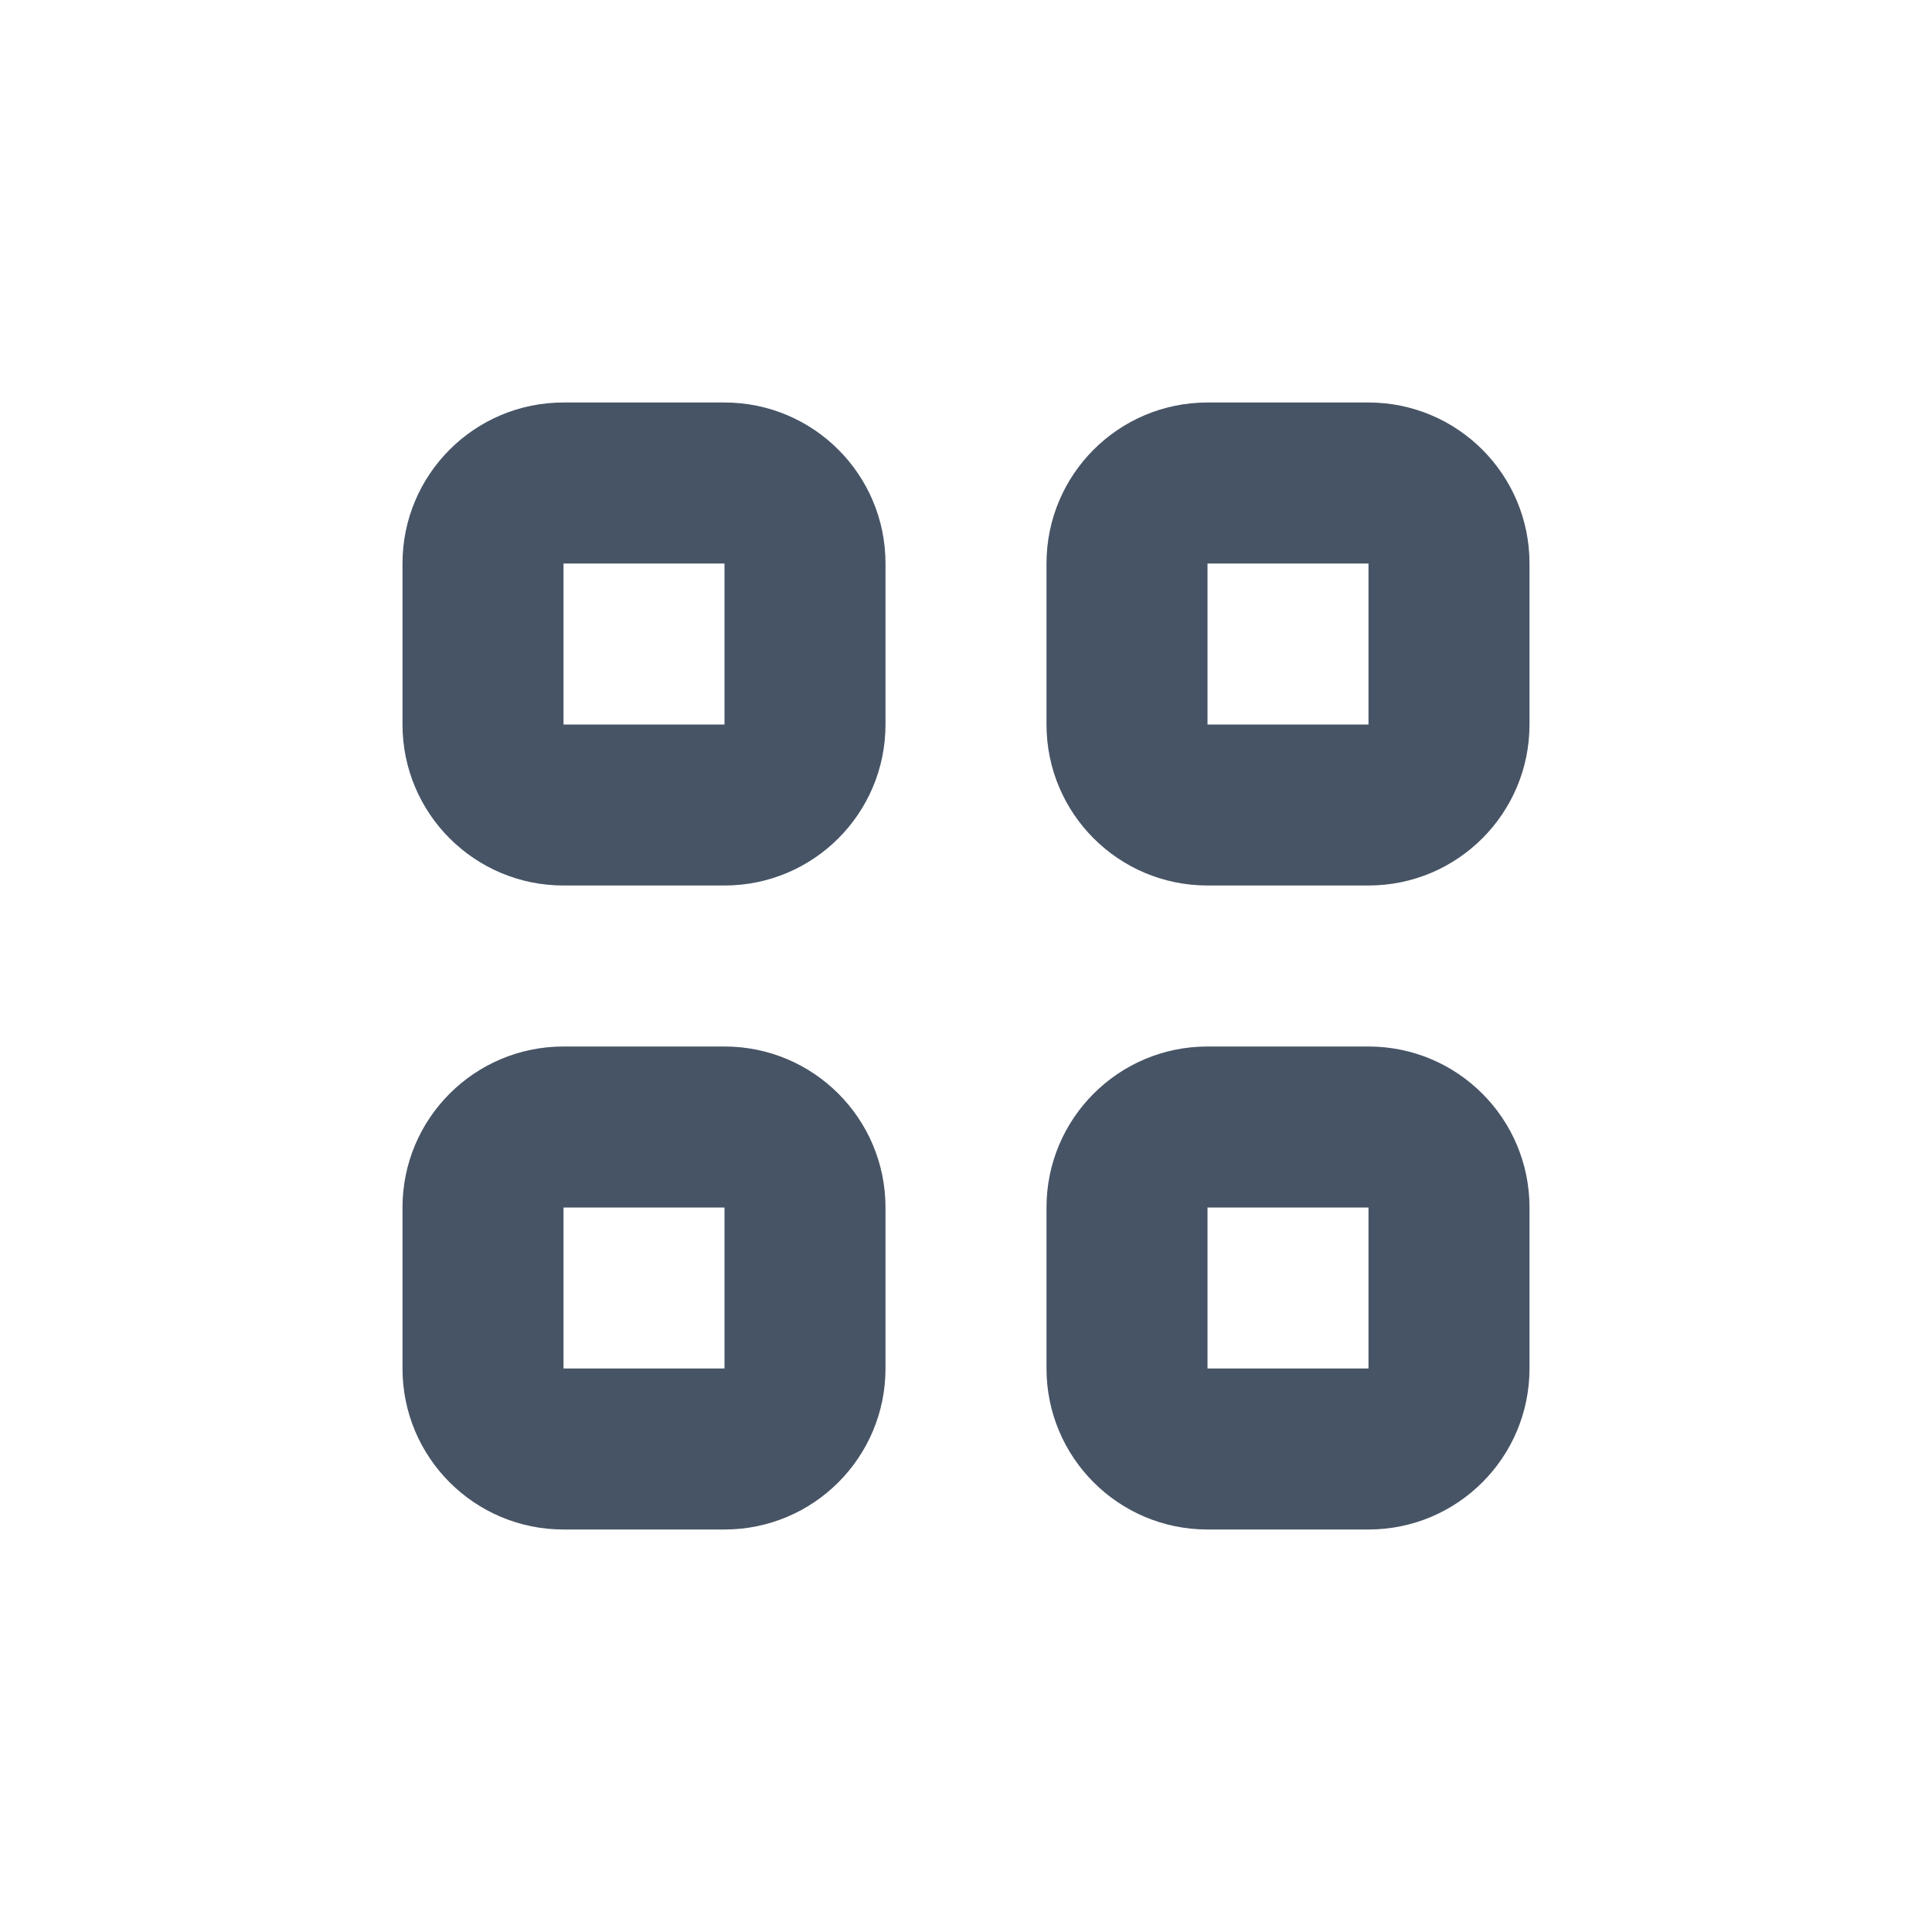 <svg width="24" height="24" viewBox="0 0 24 24" fill="none" xmlns="http://www.w3.org/2000/svg">
<path fill-rule="evenodd" clip-rule="evenodd" d="M5 7C5 5.895 5.895 5 7 5H9C10.105 5 11 5.895 11 7V9C11 10.105 10.105 11 9 11H7C5.895 11 5 10.105 5 9V7ZM7 7H9V9H7L7 7Z" fill="#475466"/>
<path fill-rule="evenodd" clip-rule="evenodd" d="M5 15C5 13.895 5.895 13 7 13H9C10.105 13 11 13.895 11 15V17C11 18.105 10.105 19 9 19H7C5.895 19 5 18.105 5 17V15ZM7 15H9V17H7L7 15Z" fill="#475466"/>
<path fill-rule="evenodd" clip-rule="evenodd" d="M15 5C13.895 5 13 5.895 13 7V9C13 10.105 13.895 11 15 11H17C18.105 11 19 10.105 19 9V7C19 5.895 18.105 5 17 5H15ZM17 7H15V9H17V7Z" fill="#475466"/>
<path fill-rule="evenodd" clip-rule="evenodd" d="M13 15C13 13.895 13.895 13 15 13H17C18.105 13 19 13.895 19 15V17C19 18.105 18.105 19 17 19H15C13.895 19 13 18.105 13 17V15ZM15 15H17V17H15V15Z" fill="#475466"/>
</svg>
